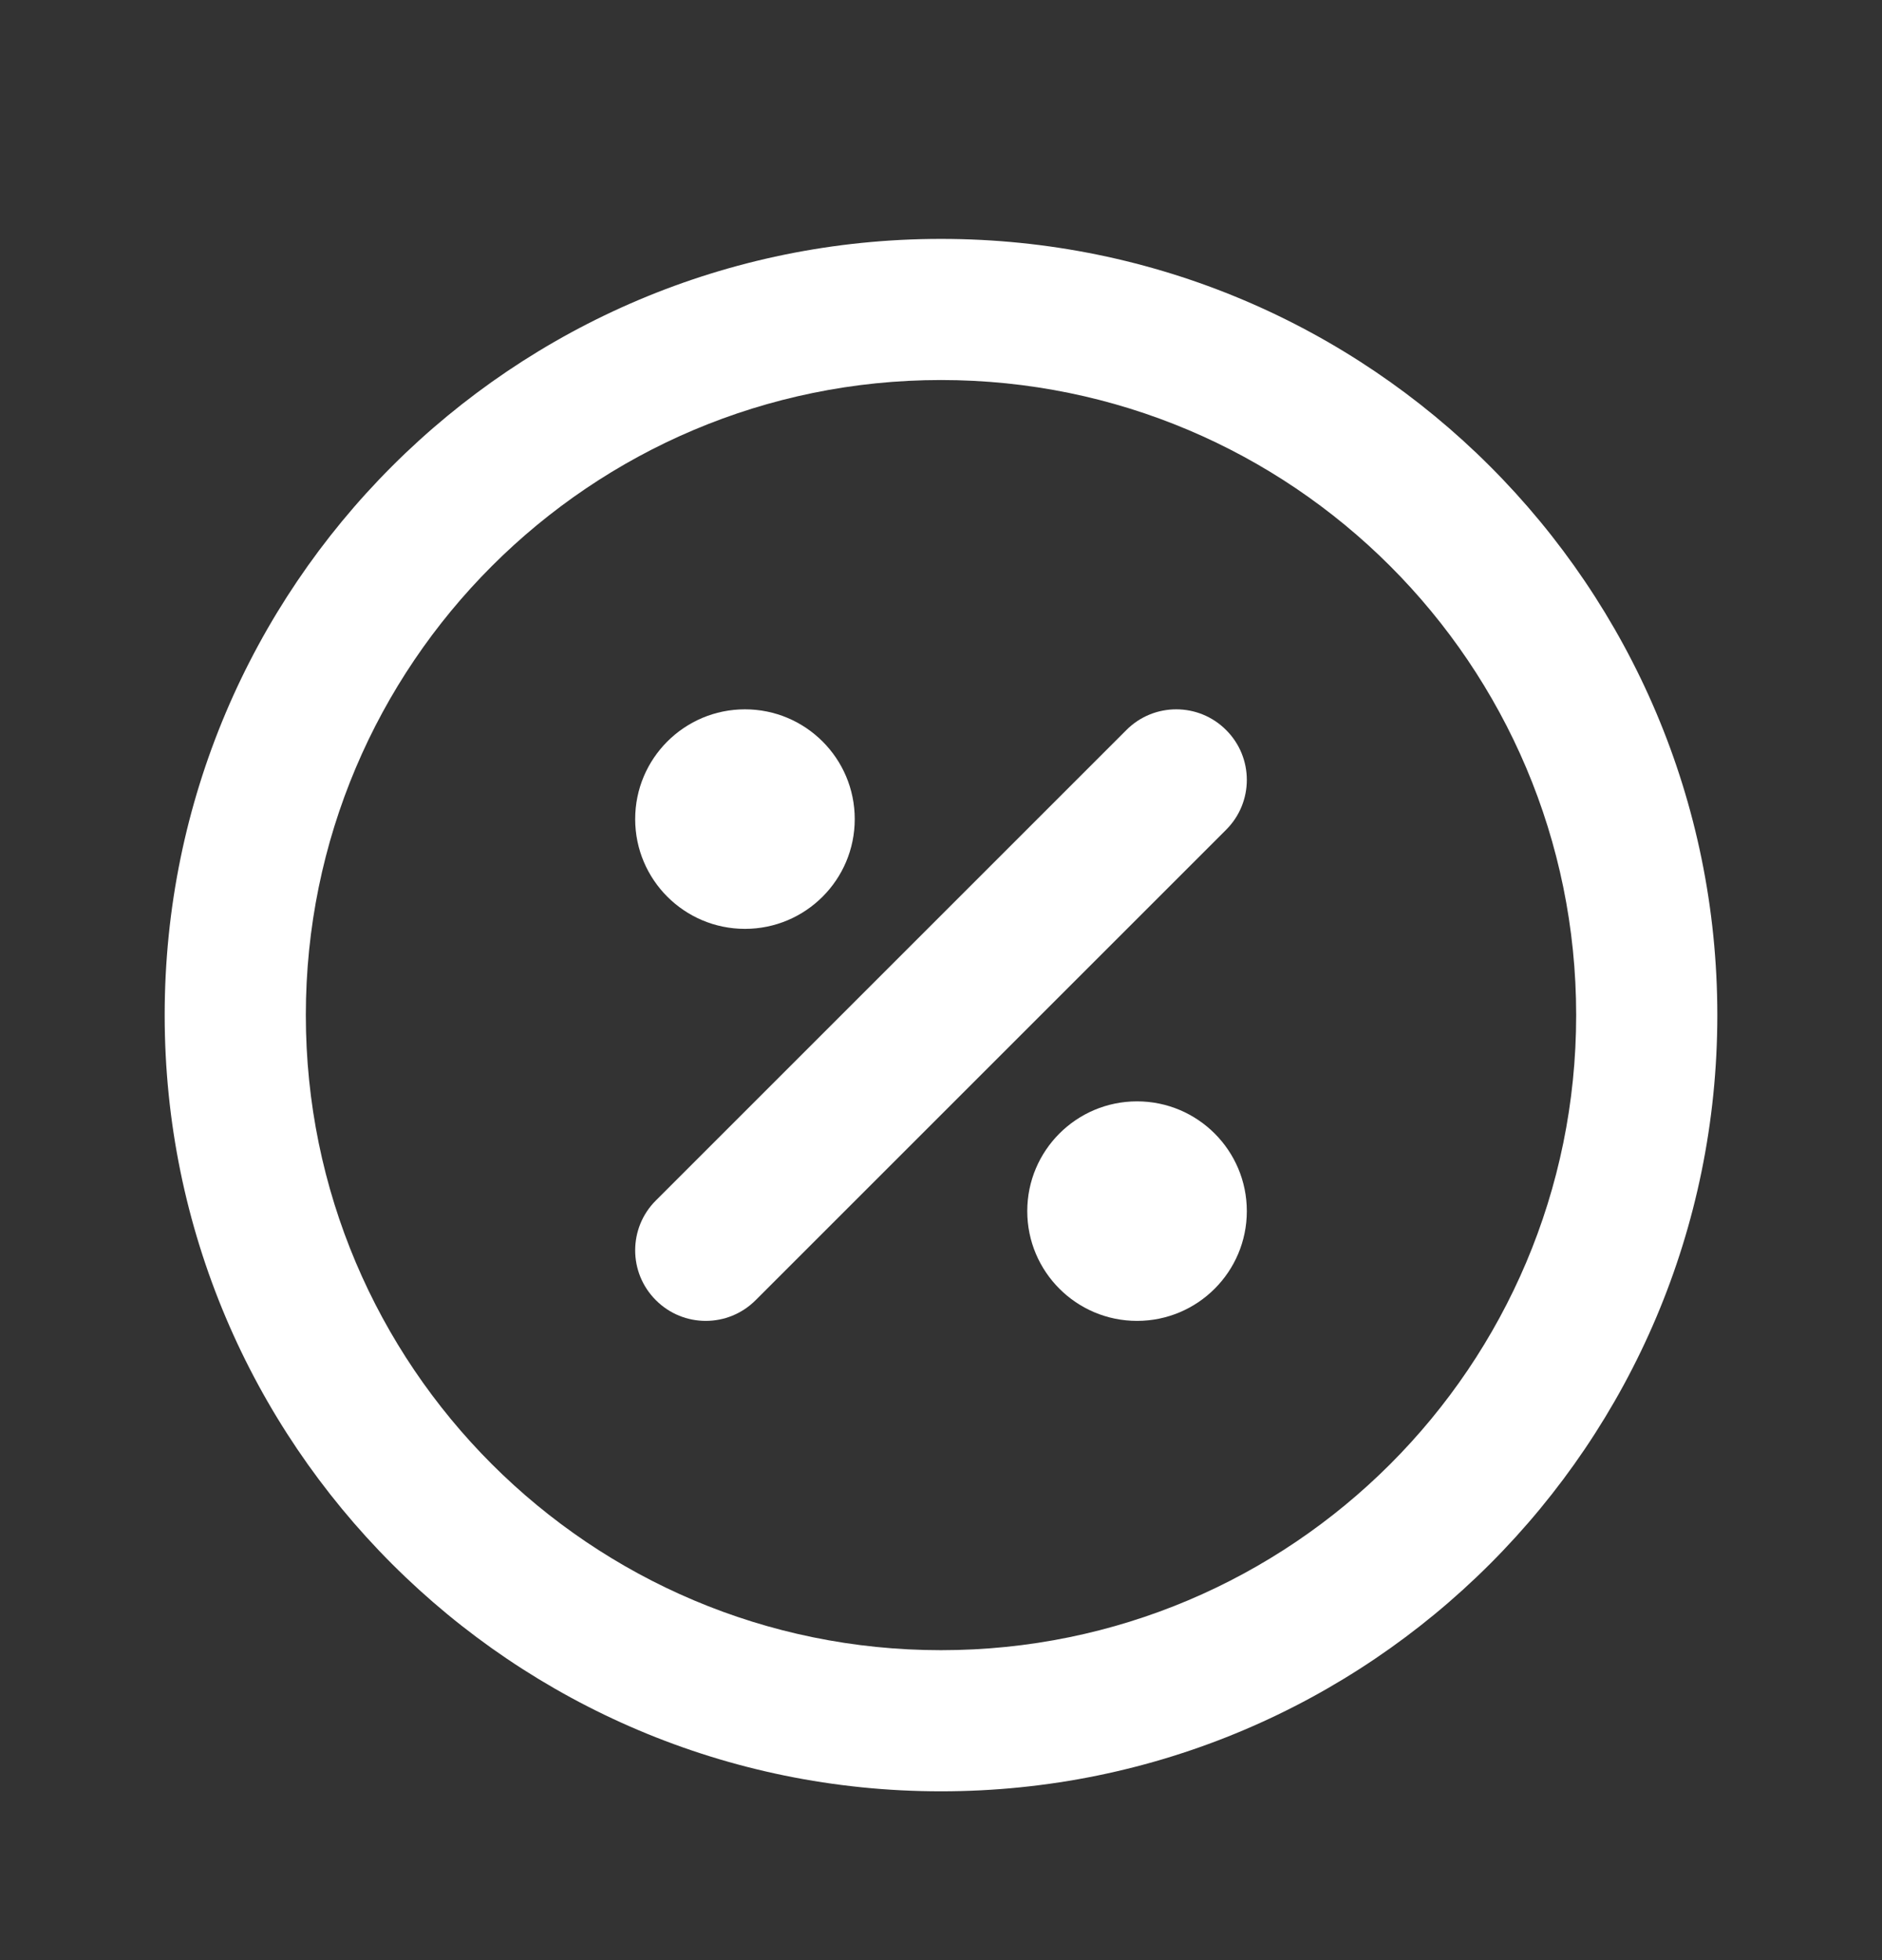 <svg width="24" height="25" viewBox="0 0 24 25" fill="none" xmlns="http://www.w3.org/2000/svg">
<rect x="0" y="0" width="24" height="25" fill="#333333" stroke="none"/>
<path fill-rule="evenodd" clip-rule="evenodd" d="M15.636 9.311C15.988 9.662 15.988 10.232 15.636 10.583L9.636 16.583C9.285 16.935 8.715 16.935 8.364 16.583C8.012 16.232 8.012 15.662 8.364 15.311L14.364 9.311C14.715 8.959 15.285 8.959 15.636 9.311Z" fill="white"/>
<path d="M9.5 10.947C9.776 10.947 10 10.723 10 10.447C10 10.171 9.776 9.947 9.5 9.947C9.224 9.947 9 10.171 9 10.447C9 10.723 9.224 10.947 9.5 10.947Z" fill="white"/>
<path fill-rule="evenodd" clip-rule="evenodd" d="M9.5 10.847C9.721 10.847 9.9 10.668 9.9 10.447C9.9 10.226 9.721 10.047 9.5 10.047C9.279 10.047 9.1 10.226 9.1 10.447C9.1 10.668 9.279 10.847 9.5 10.847ZM8.1 10.447C8.1 9.674 8.727 9.047 9.5 9.047C10.273 9.047 10.9 9.674 10.9 10.447C10.9 11.22 10.273 11.847 9.5 11.847C8.727 11.847 8.1 11.22 8.1 10.447Z" fill="white"/>
<path d="M14.5 15.947C14.776 15.947 15 15.723 15 15.447C15 15.171 14.776 14.947 14.5 14.947C14.224 14.947 14 15.171 14 15.447C14 15.723 14.224 15.947 14.5 15.947Z" fill="white"/>
<path fill-rule="evenodd" clip-rule="evenodd" d="M14.5 15.847C14.721 15.847 14.9 15.668 14.9 15.447C14.9 15.226 14.721 15.047 14.5 15.047C14.279 15.047 14.1 15.226 14.1 15.447C14.1 15.668 14.279 15.847 14.5 15.847ZM13.1 15.447C13.1 14.674 13.727 14.047 14.5 14.047C15.273 14.047 15.9 14.674 15.9 15.447C15.9 16.22 15.273 16.847 14.5 16.847C13.727 16.847 13.1 16.22 13.1 15.447Z" fill="white"/>
<path fill-rule="evenodd" clip-rule="evenodd" d="M12 4.847C7.527 4.847 3.9 8.474 3.9 12.947C3.9 17.421 7.527 21.047 12 21.047C16.474 21.047 20.1 17.421 20.1 12.947C20.1 8.474 16.474 4.847 12 4.847ZM2.1 12.947C2.1 7.479 6.532 3.047 12 3.047C17.468 3.047 21.9 7.479 21.9 12.947C21.9 18.415 17.468 22.847 12 22.847C6.532 22.847 2.1 18.415 2.1 12.947Z" fill="white"/>
</svg>
